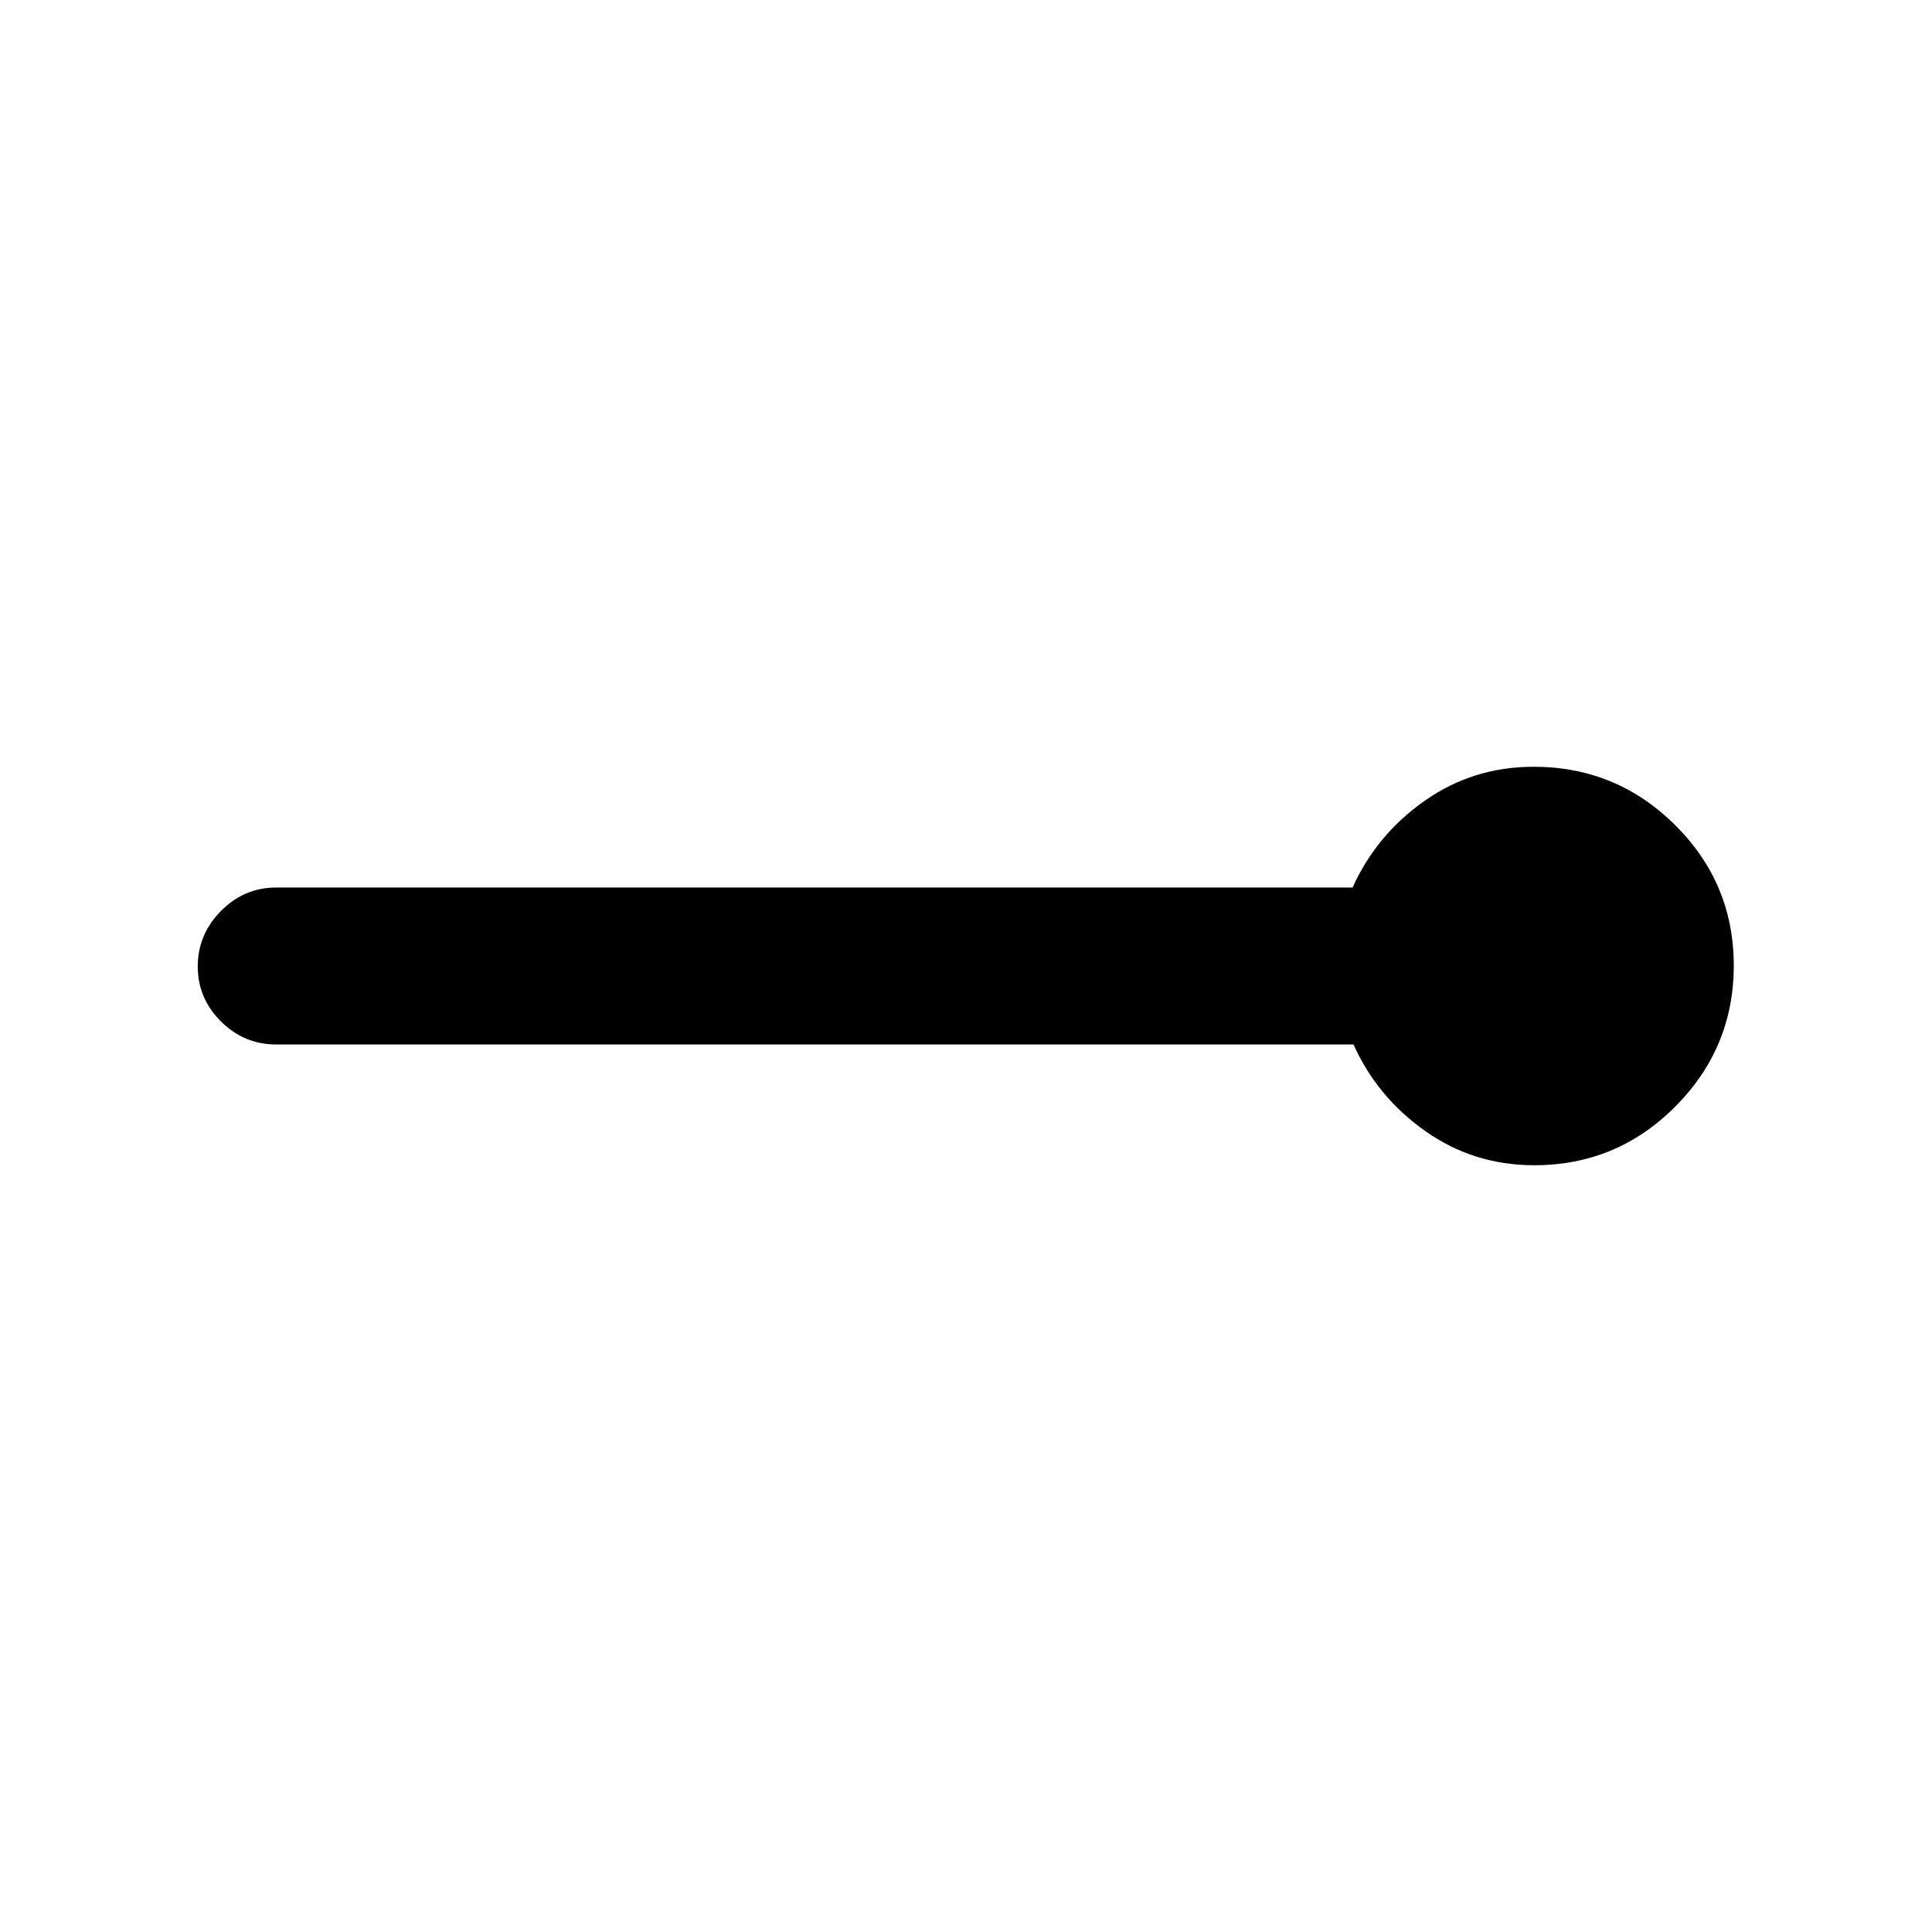 <svg xmlns="http://www.w3.org/2000/svg" height="20" viewBox="0 -960 960 960" width="20"><path d="M762.37-381q-30.02 0-54.02-16.88-24-16.88-35.8-43.12H137.26q-15.95 0-27.48-11.46-11.52-11.47-11.52-27.33 0-15.86 11.52-27.54Q121.31-519 137.26-519h534.85q11.79-26.24 35.83-43.12Q731.99-579 762.06-579q41.09 0 70.27 28.95 29.17 28.95 29.17 69.82 0 40.88-29.05 70.06Q803.4-381 762.37-381Z"/></svg>